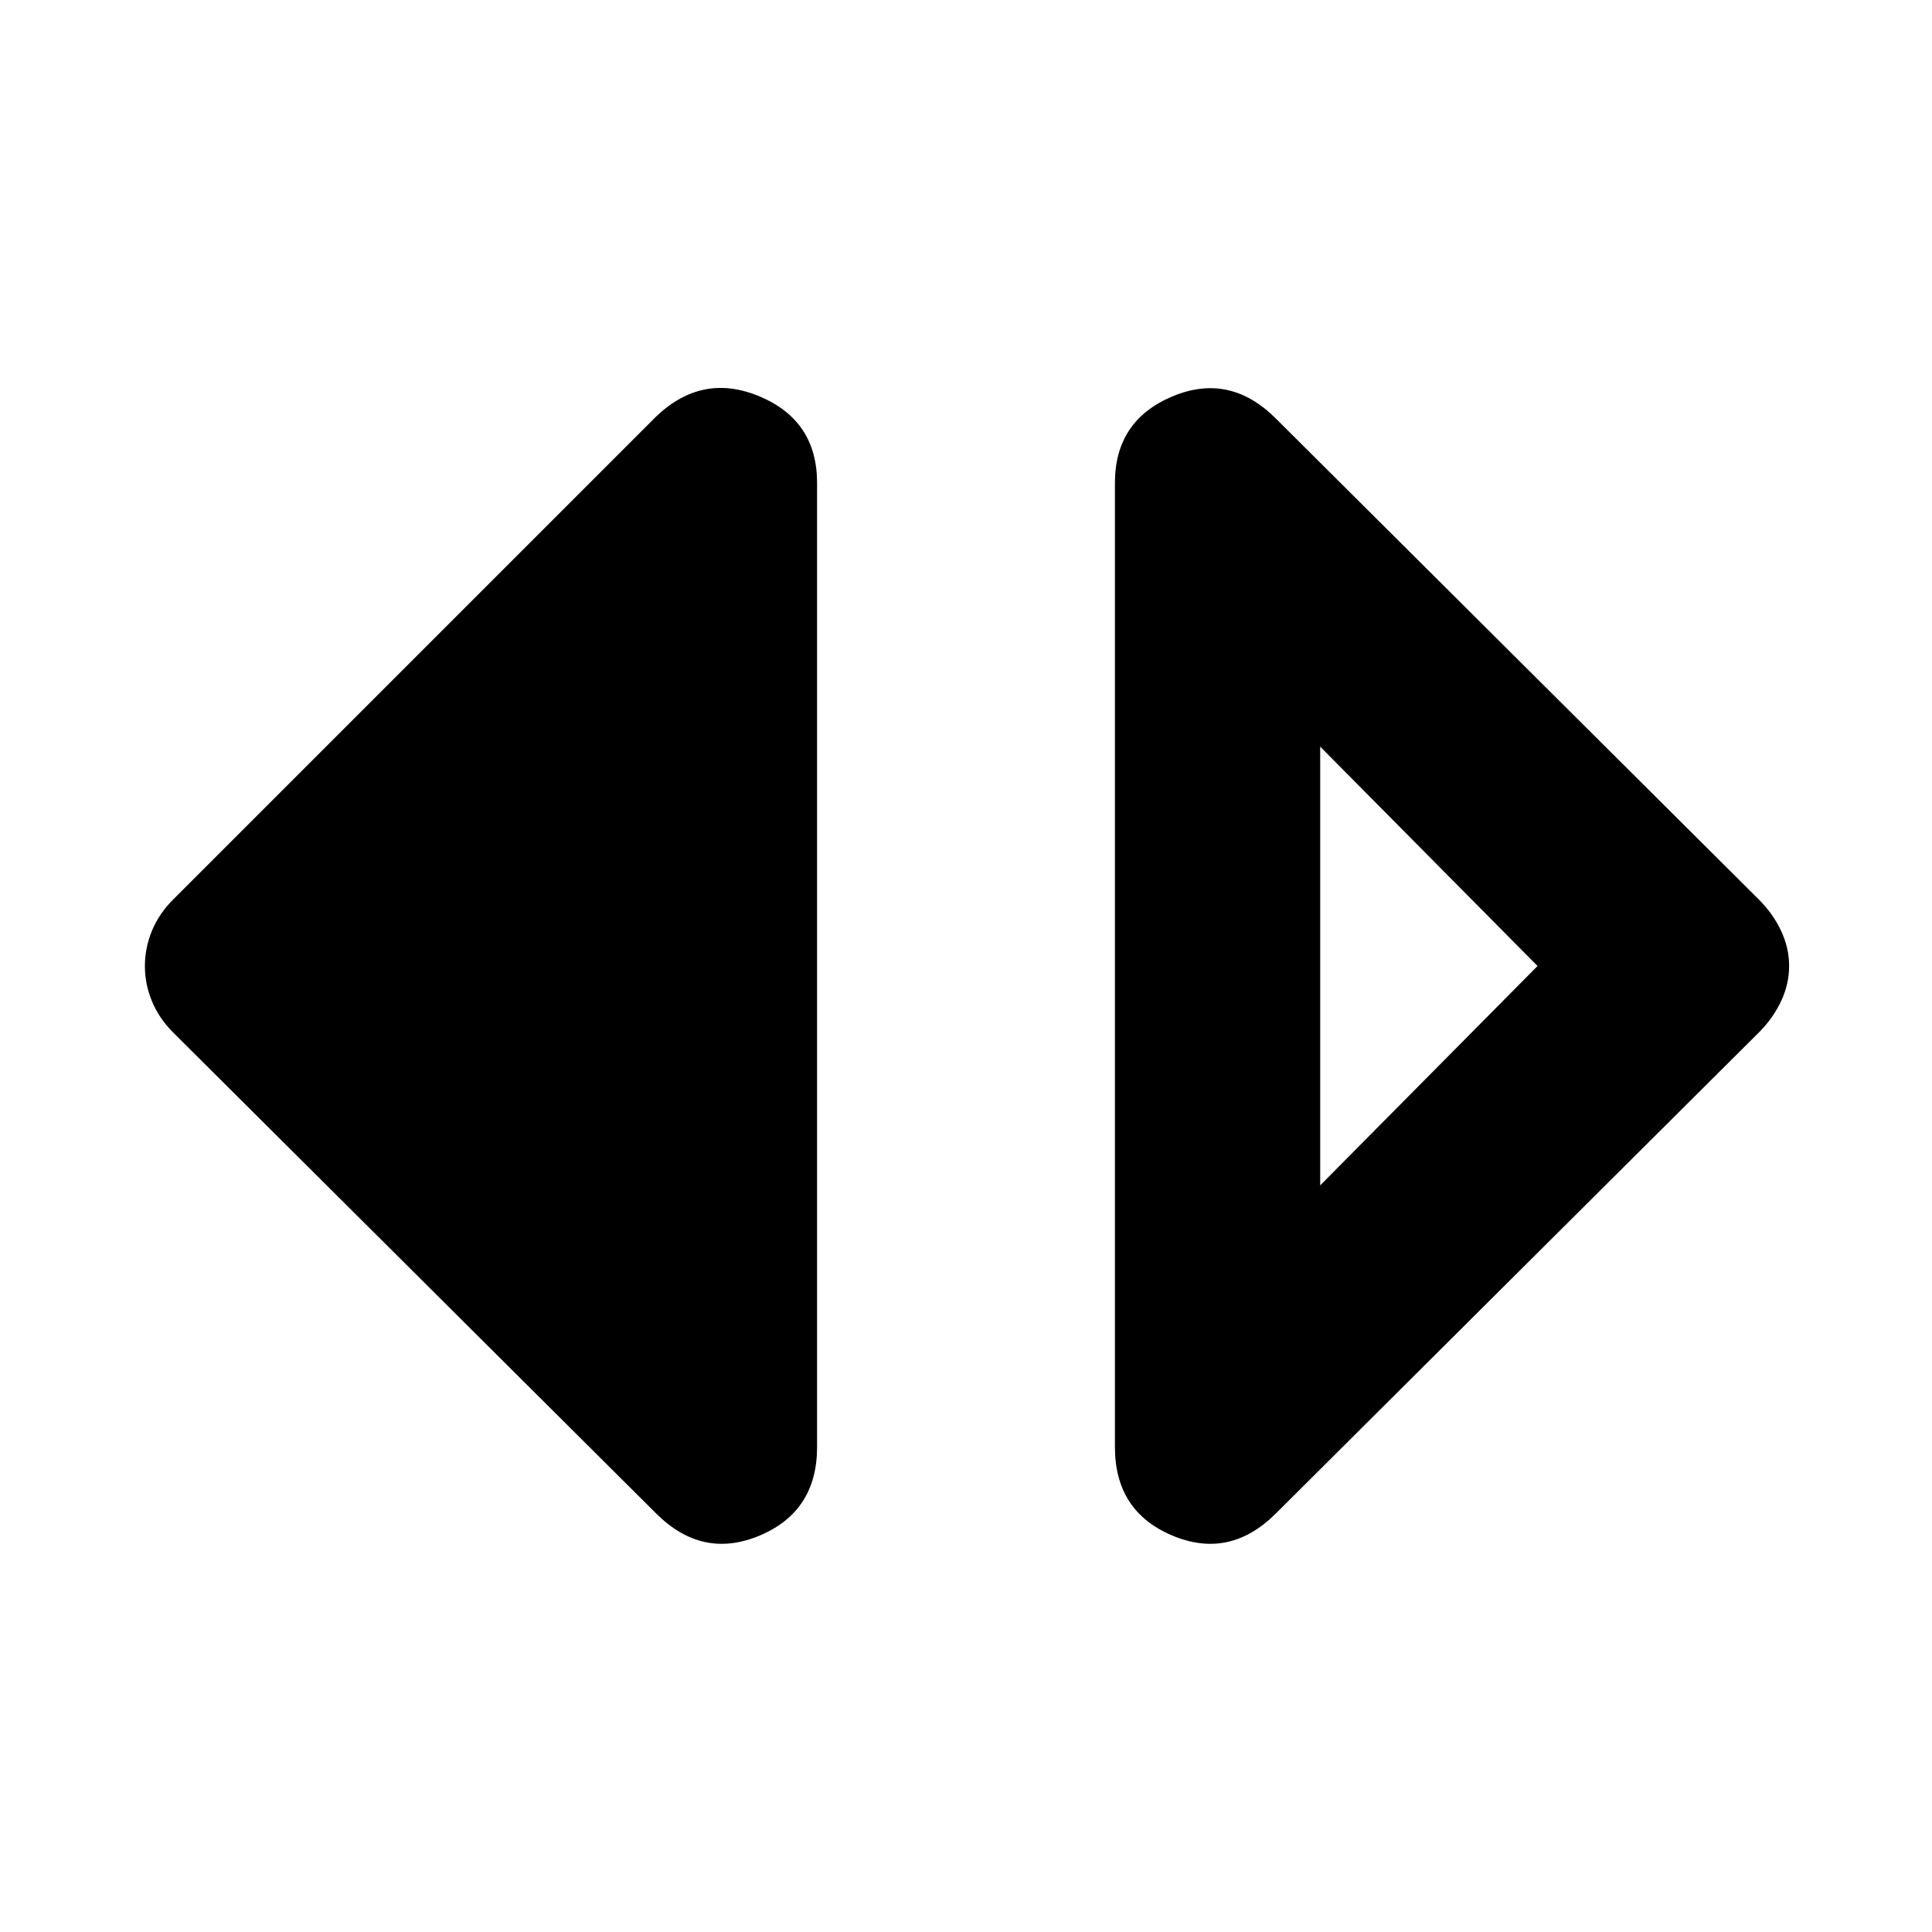 <svg xmlns="http://www.w3.org/2000/svg" height="48" width="48"><path d="M32.8 29.45 38.2 24 32.8 18.55ZM31.7 37.6Q30.55 38.75 29.125 38.15Q27.7 37.55 27.7 35.95V12Q27.7 10.45 29.125 9.85Q30.55 9.25 31.7 10.4L43.7 22.35Q44.05 22.7 44.25 23.125Q44.45 23.55 44.45 24Q44.45 24.45 44.25 24.875Q44.05 25.3 43.7 25.65ZM16.3 37.6 4.3 25.65Q3.95 25.3 3.775 24.875Q3.6 24.45 3.6 24Q3.6 23.55 3.775 23.125Q3.95 22.7 4.3 22.35L16.3 10.35Q17.45 9.25 18.875 9.85Q20.3 10.45 20.3 12V35.95Q20.3 37.55 18.875 38.15Q17.45 38.75 16.3 37.6Z"/></svg>